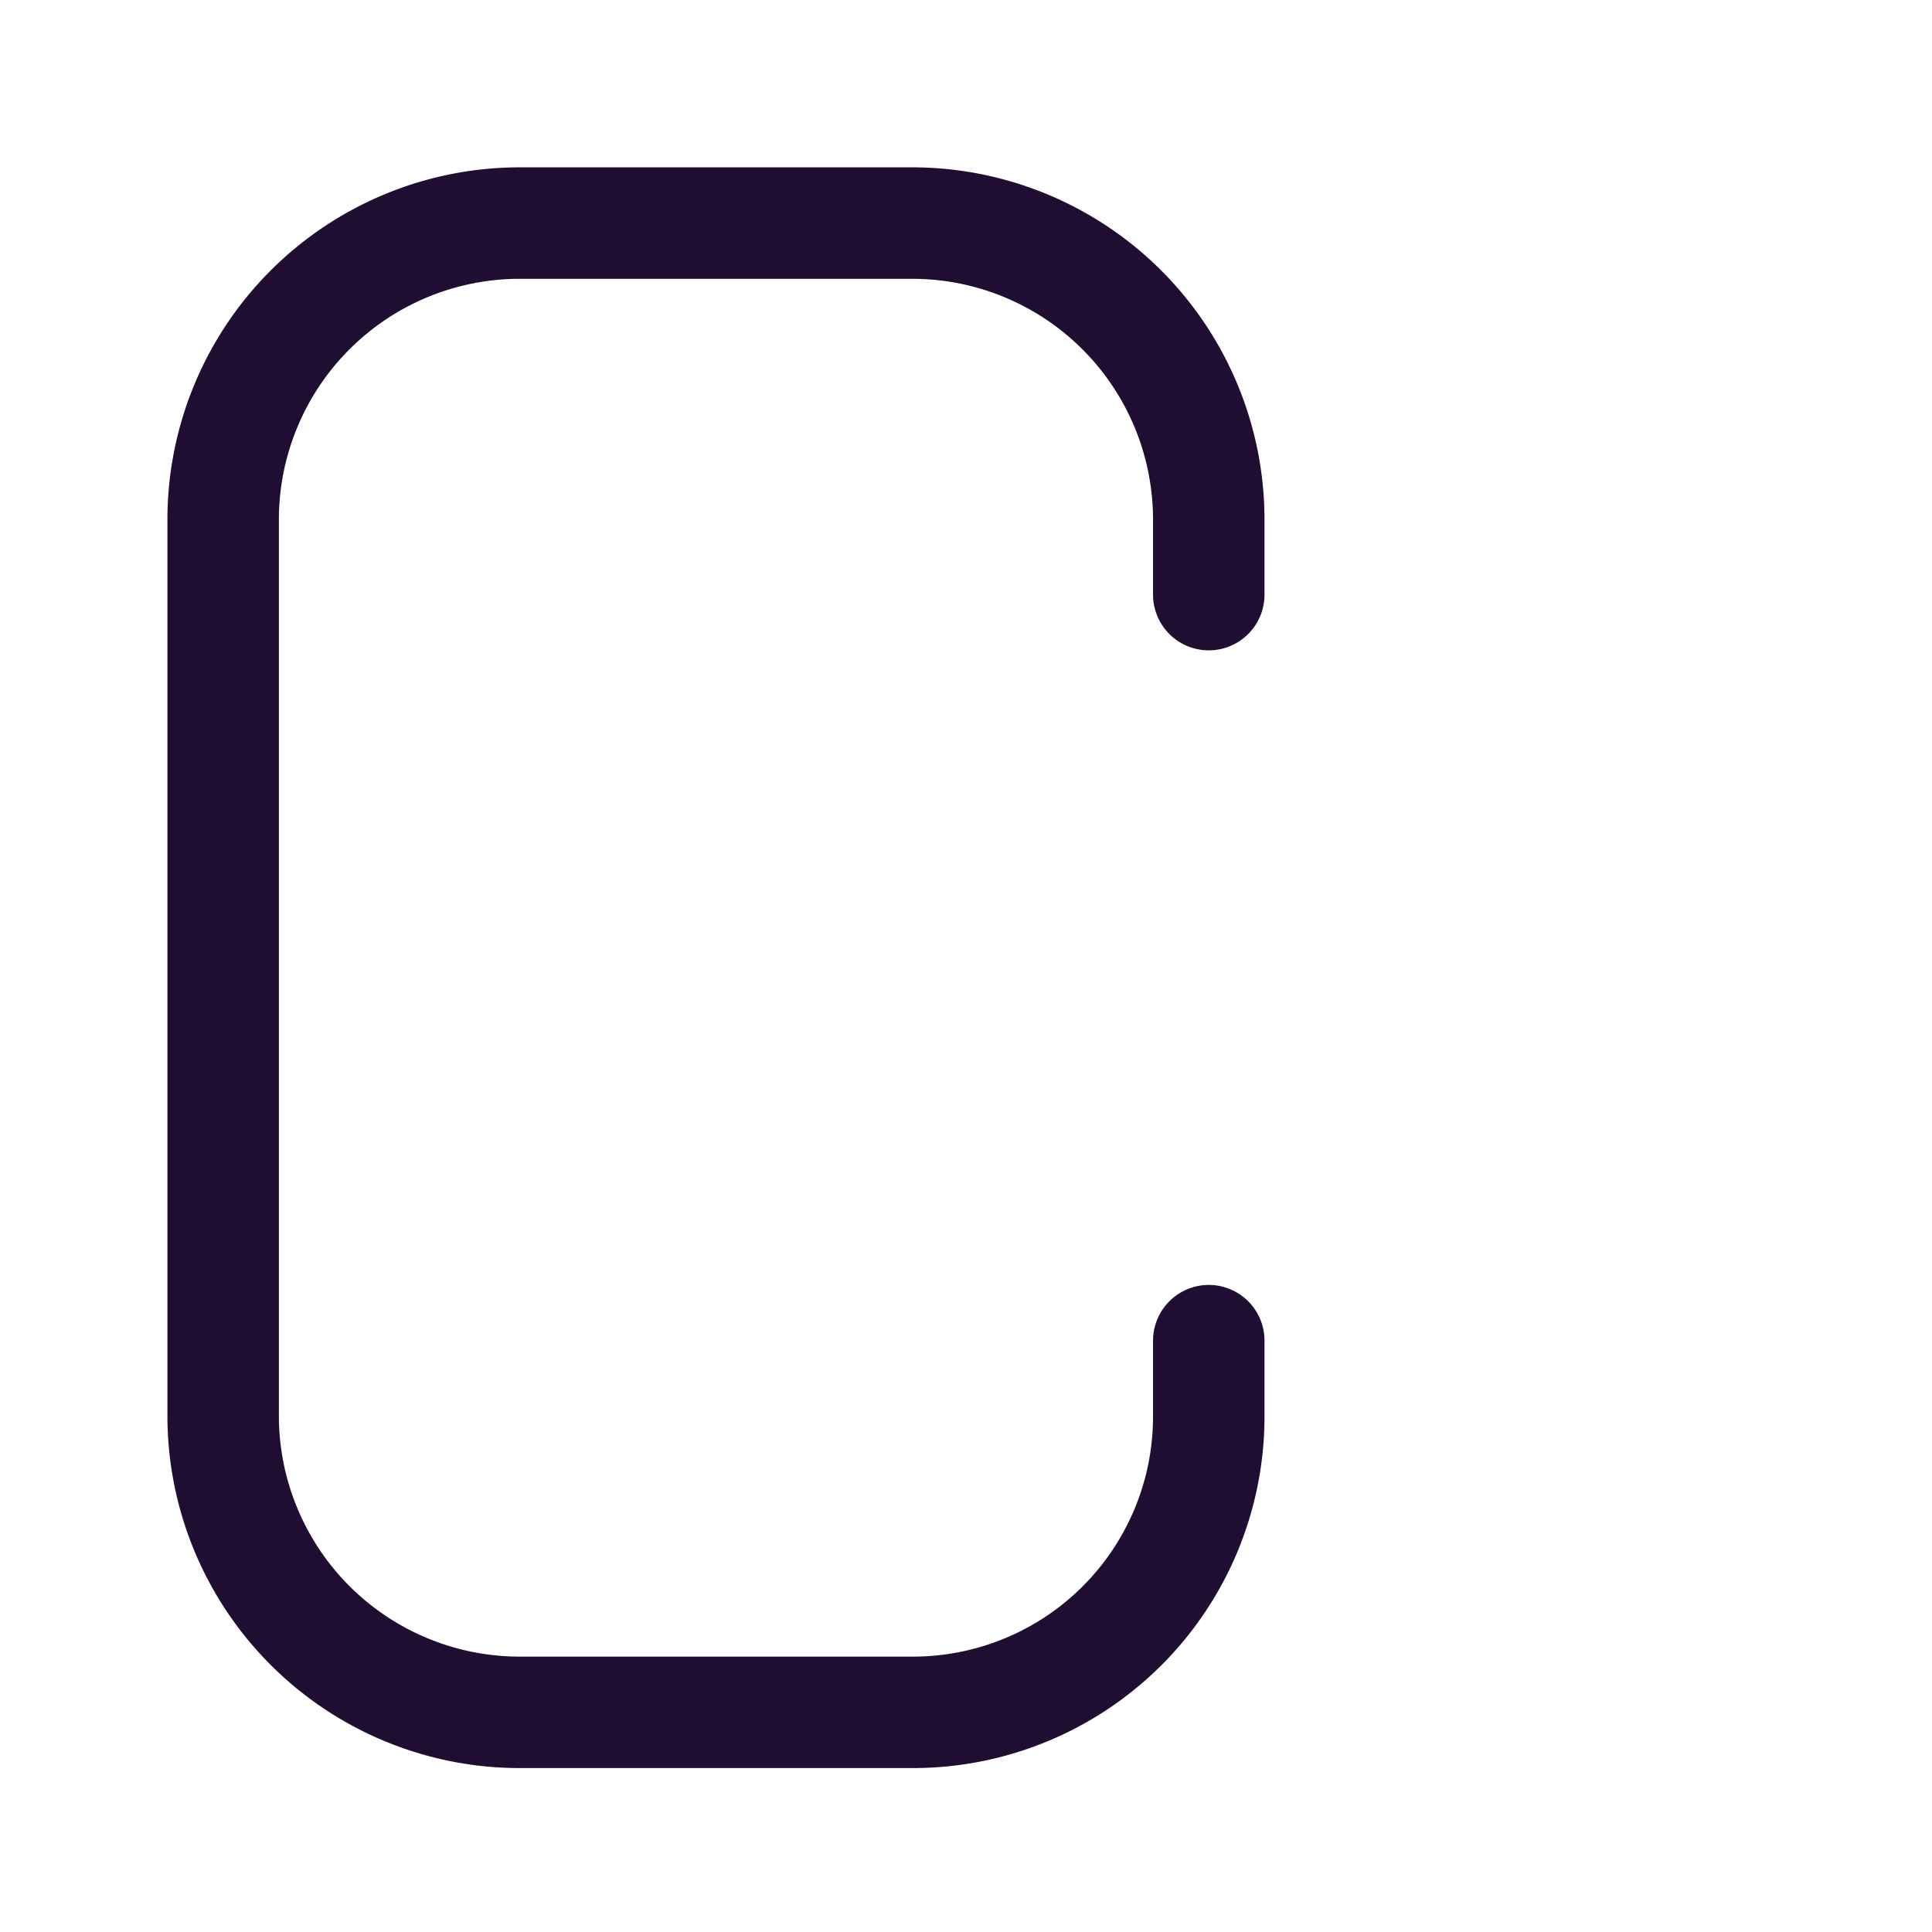 <svg id="Iconly_Light_Logout" data-name="Iconly/Light/Logout" xmlns="http://www.w3.org/2000/svg" viewBox="0 0 26 26">
  <g id="Logout" transform="translate(3.003 3.002)">
    <path id="Stroke_1" data-name="Stroke 1" d="M13.264,5V3.992A3.992,3.992,0,0,0,9.272,0H3.991A3.992,3.992,0,0,0,0,3.992V16.05a3.992,3.992,0,0,0,3.991,3.992H9.283a3.981,3.981,0,0,0,3.981-3.98V15.04" fill="none" stroke="#200e32" stroke-linecap="round" stroke-linejoin="round" stroke-miterlimit="10" stroke-width="1.5"/>
    <path id="Stroke_3" data-name="Stroke 3" d="M13.044.5H0" transform="translate(7.58 9.521)" fill="none" stroke="" stroke-linecap="round" stroke-linejoin="round" stroke-miterlimit="10" stroke-width="1.5"/>
    <path id="Stroke_5" data-name="Stroke 5" d="M0,0,3.172,3.158,0,6.317" transform="translate(17.452 6.863)" fill="none" stroke="" stroke-linecap="round" stroke-linejoin="round" stroke-miterlimit="10" stroke-width="1.5"/>
  </g>
</svg>
